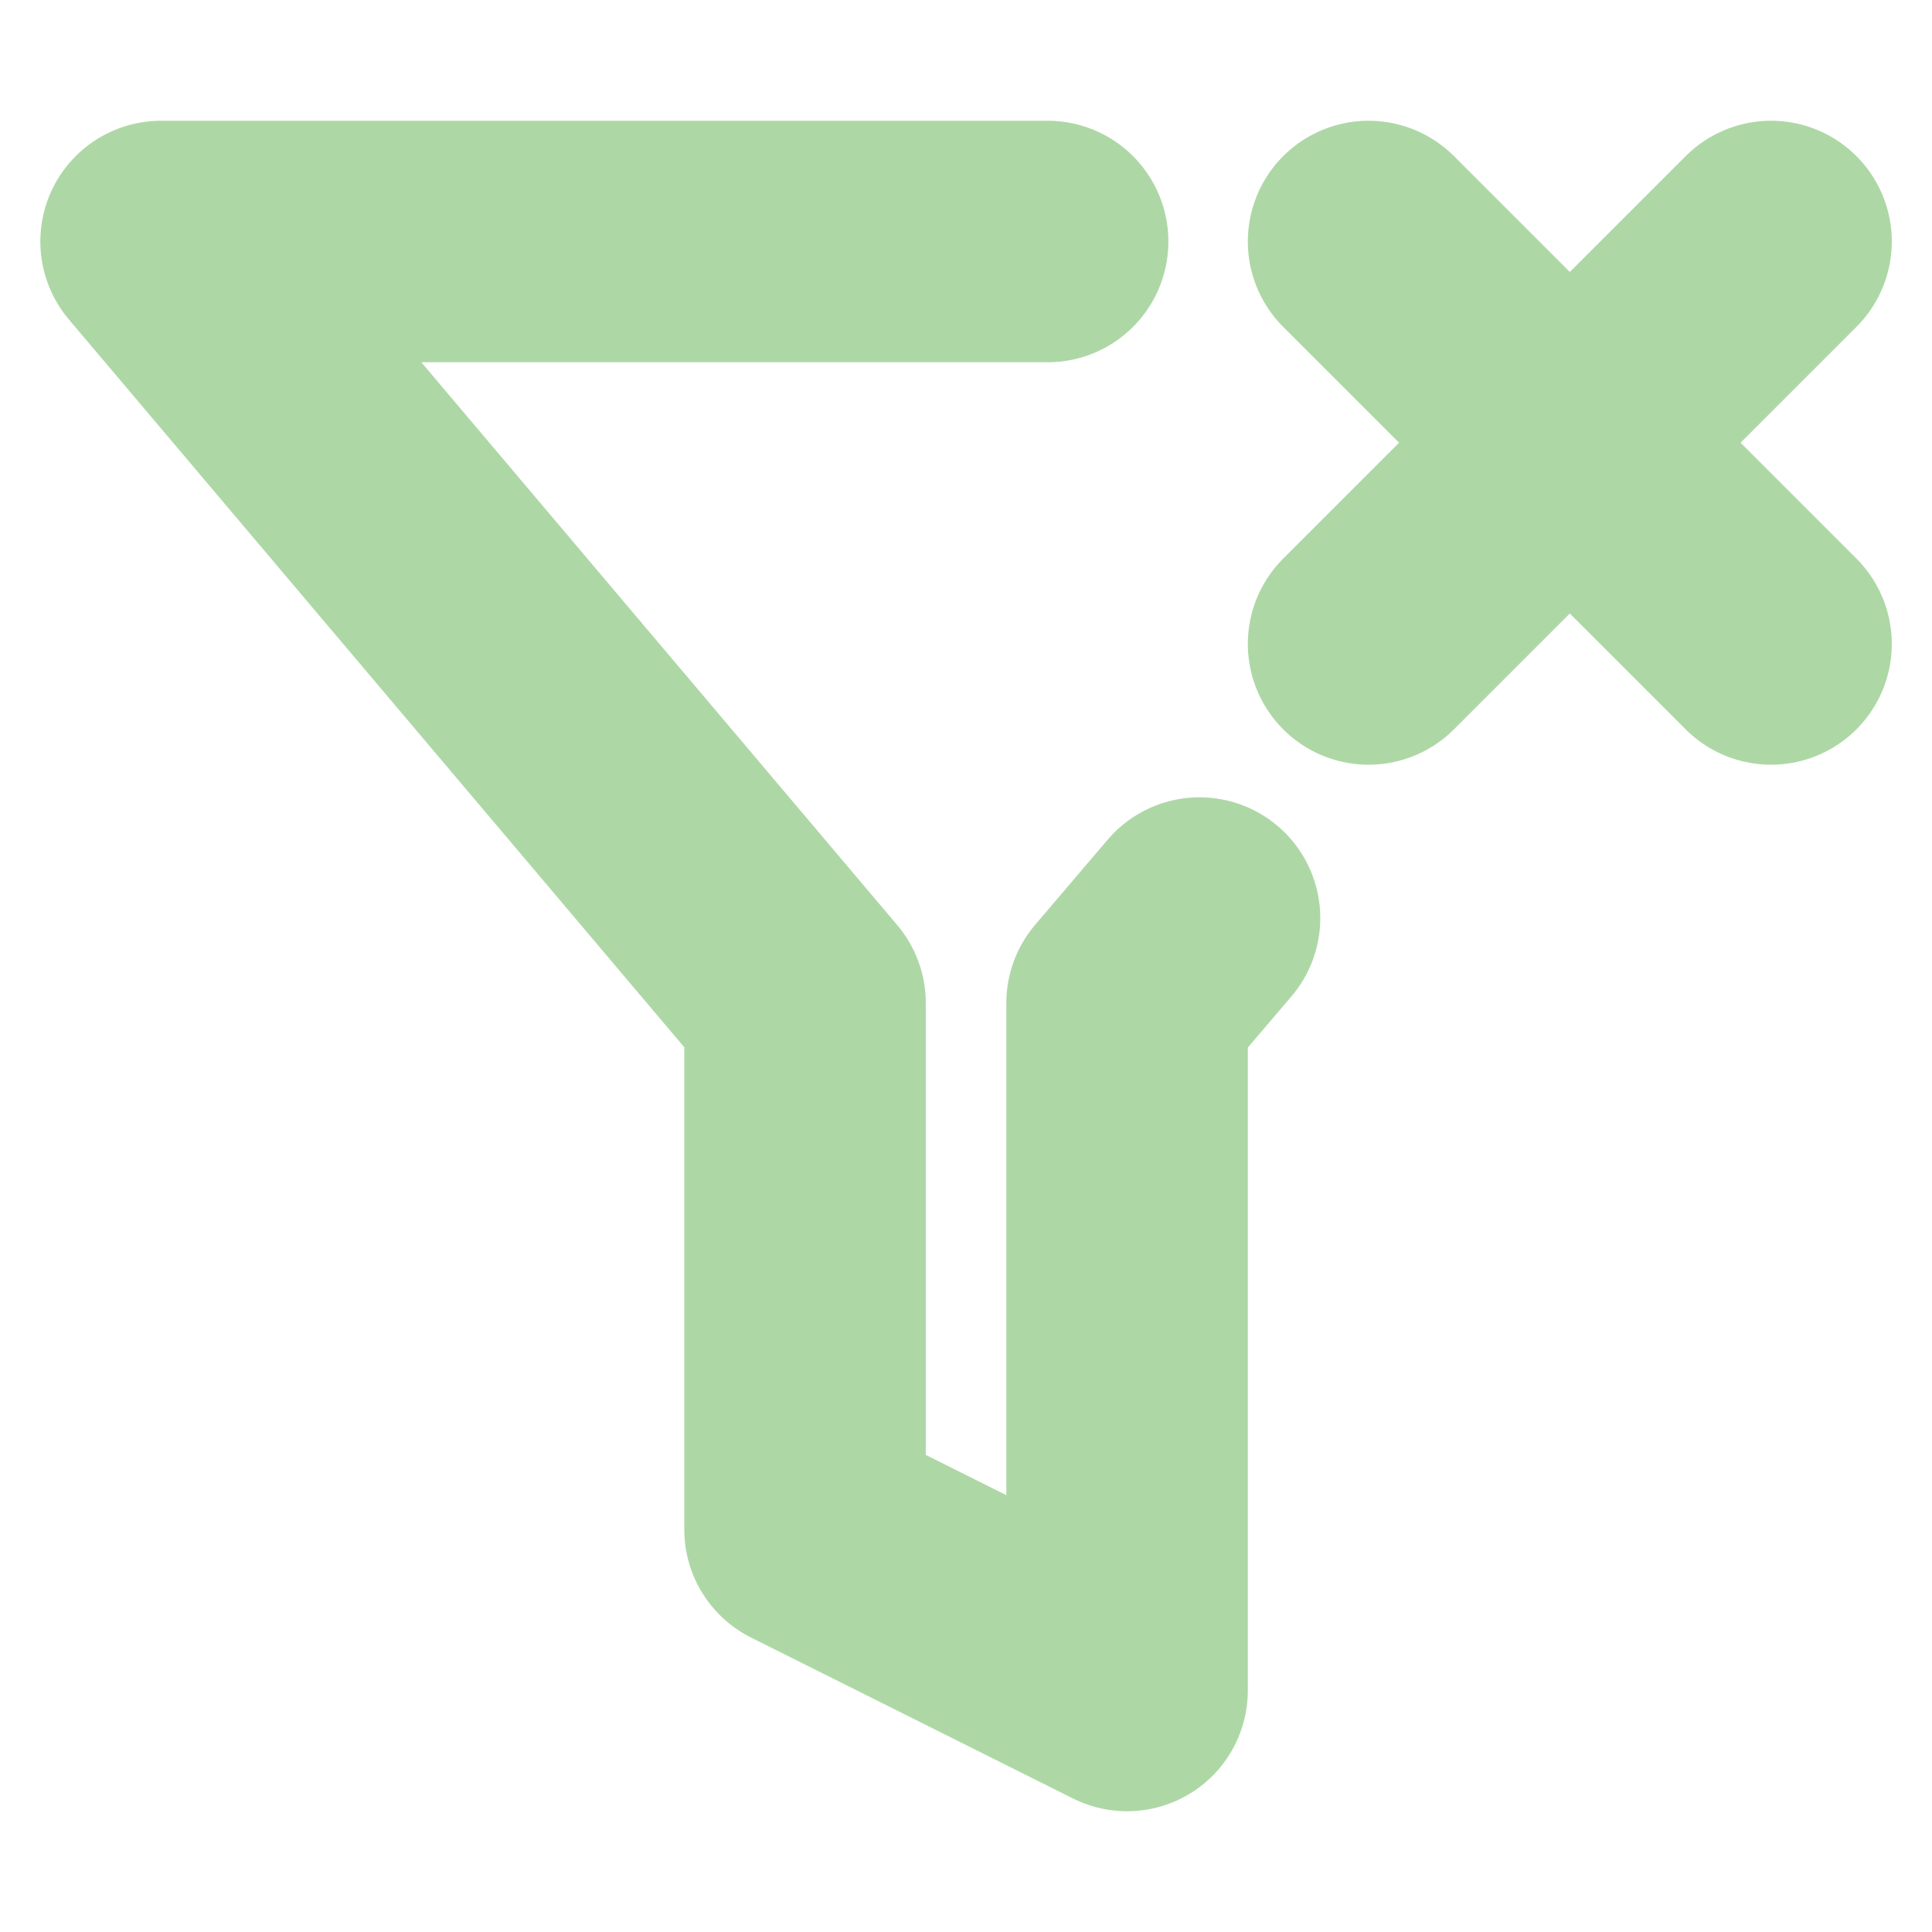 <svg width="16" height="16" viewBox="0 0 16 16" fill="none" xmlns="http://www.w3.org/2000/svg">
<g id="Icons/lucide:filter-x">
<path id="Vector" d="M8.676 2H1.334L6.667 8.307V12.667L9.334 14V8.307L9.934 7.603M14.667 2L11.334 5.333M11.334 2L14.667 5.333" stroke="#AED7A6" stroke-width="2" stroke-linecap="round" stroke-linejoin="round"/>
</g>
</svg>

